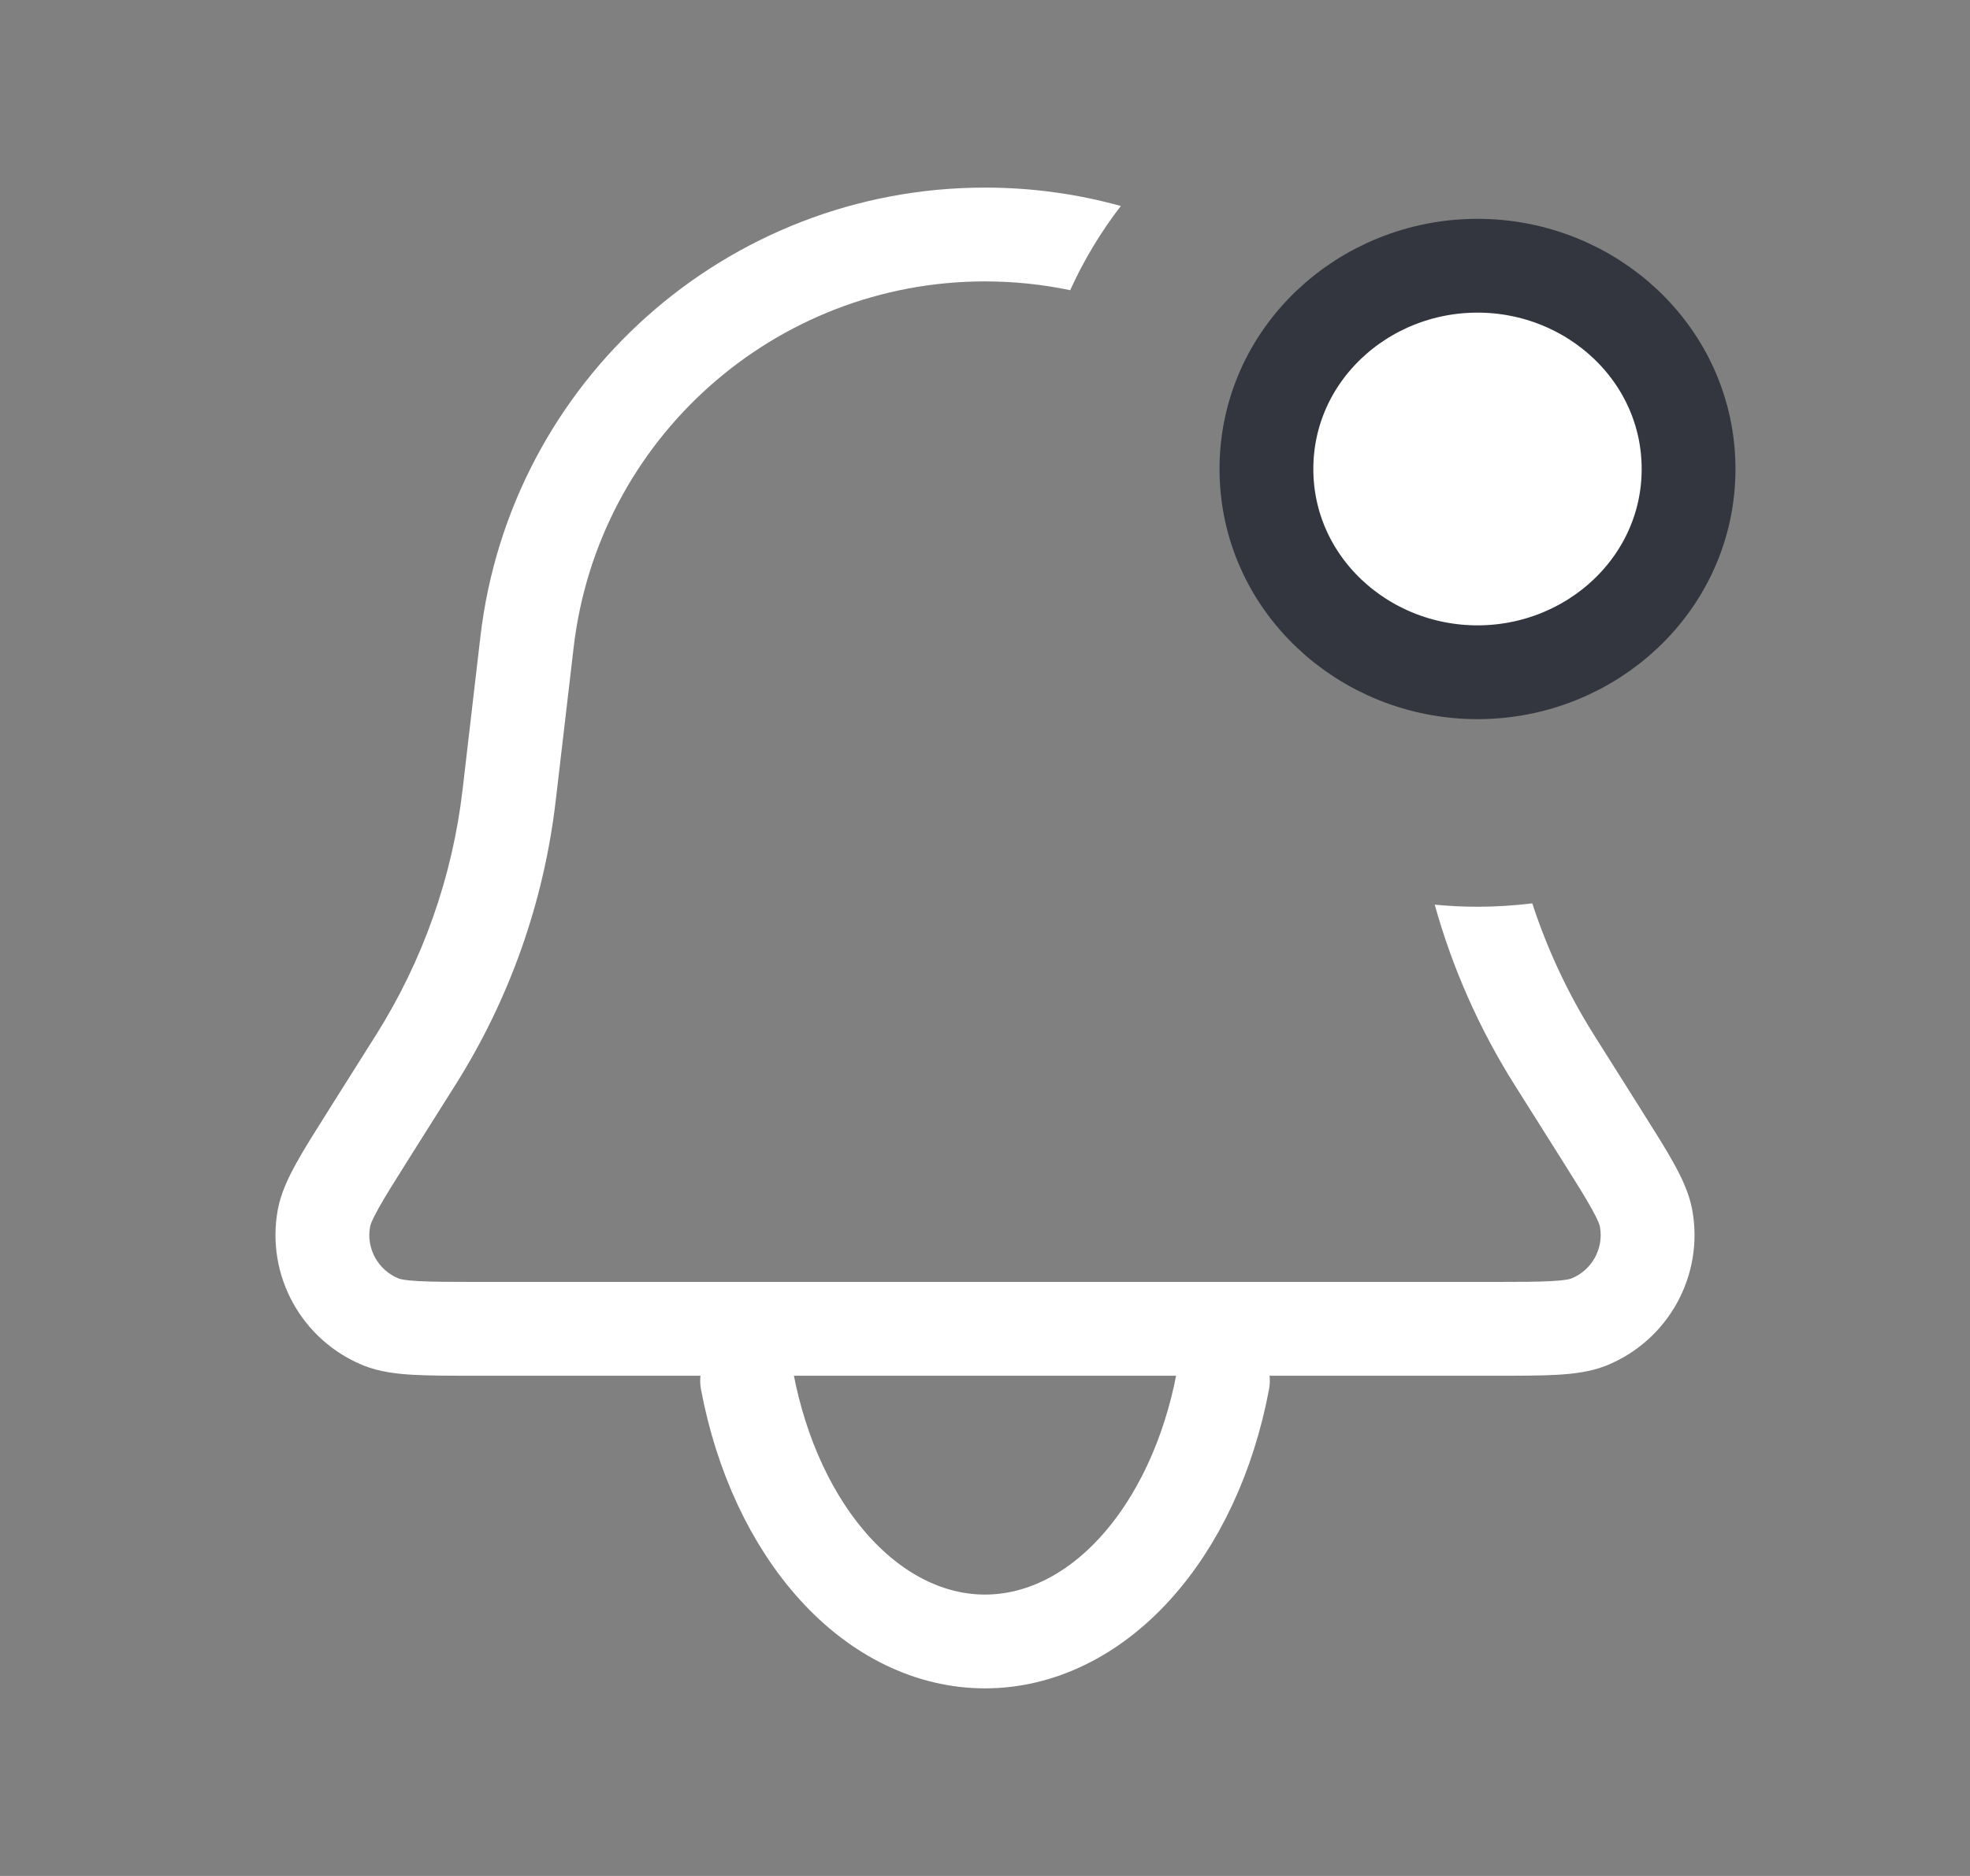 <svg width="21" height="20" viewBox="0 0 21 20" fill="none" xmlns="http://www.w3.org/2000/svg">
<rect x="0" y="0" width="21" height="20" fill="#808080" stroke="none"/>
<path fill-rule="evenodd" clip-rule="evenodd" d="M11.948 2.196C11.486 2.068 11 2 10.5 2C7.752 2 5.44 4.058 5.121 6.788L4.931 8.419C4.823 9.348 4.508 10.24 4.01 11.031L3.514 11.818L3.506 11.831L3.506 11.831C3.363 12.058 3.244 12.245 3.159 12.4C3.073 12.555 2.994 12.72 2.961 12.898C2.833 13.599 3.217 14.293 3.878 14.559C4.046 14.626 4.228 14.647 4.404 14.657C4.581 14.667 4.803 14.667 5.071 14.667H5.071H5.086H15.914H15.929H15.929C16.197 14.667 16.419 14.667 16.596 14.657C16.772 14.647 16.954 14.626 17.122 14.559C17.783 14.293 18.167 13.599 18.039 12.898C18.006 12.72 17.927 12.555 17.841 12.4C17.756 12.245 17.637 12.058 17.494 11.831L17.494 11.831L17.486 11.818L16.99 11.031C16.714 10.592 16.494 10.121 16.334 9.631C16.141 9.654 15.946 9.667 15.75 9.667C15.597 9.667 15.445 9.659 15.294 9.645C15.482 10.32 15.768 10.967 16.144 11.564L16.64 12.351C16.793 12.594 16.896 12.758 16.967 12.886C17.04 13.016 17.053 13.065 17.055 13.077C17.098 13.311 16.97 13.542 16.749 13.631C16.738 13.635 16.69 13.65 16.541 13.658C16.395 13.666 16.201 13.667 15.914 13.667H5.086C4.799 13.667 4.605 13.666 4.459 13.658C4.31 13.65 4.262 13.635 4.251 13.631C4.03 13.542 3.902 13.311 3.945 13.077C3.947 13.065 3.96 13.016 4.033 12.886C4.104 12.758 4.207 12.594 4.36 12.351L4.856 11.564C5.434 10.647 5.799 9.612 5.924 8.535L6.115 6.903C6.374 4.678 8.26 3 10.5 3C10.81 3 11.114 3.032 11.408 3.094C11.554 2.772 11.736 2.471 11.948 2.196ZM14.534 3.802C14.264 4.05 14.078 4.38 14.02 4.749C14.384 5.229 14.653 5.788 14.797 6.398C15.071 6.568 15.398 6.667 15.75 6.667C15.788 6.667 15.825 6.666 15.863 6.663C15.709 5.565 15.231 4.58 14.534 3.802Z" fill="white"/>
<path d="M7.964 14.721C8.114 15.518 8.444 16.223 8.902 16.725C9.36 17.228 9.922 17.5 10.5 17.5C11.078 17.5 11.64 17.228 12.098 16.725C12.556 16.223 12.886 15.518 13.036 14.721" stroke="white" stroke-linecap="round"/>
<path d="M15.75 7.167C16.969 7.167 18 6.219 18 5C18 3.781 16.969 2.833 15.75 2.833C14.531 2.833 13.5 3.781 13.5 5C13.5 6.219 14.531 7.167 15.75 7.167Z" fill="white" stroke="#33363F"/>
</svg>
